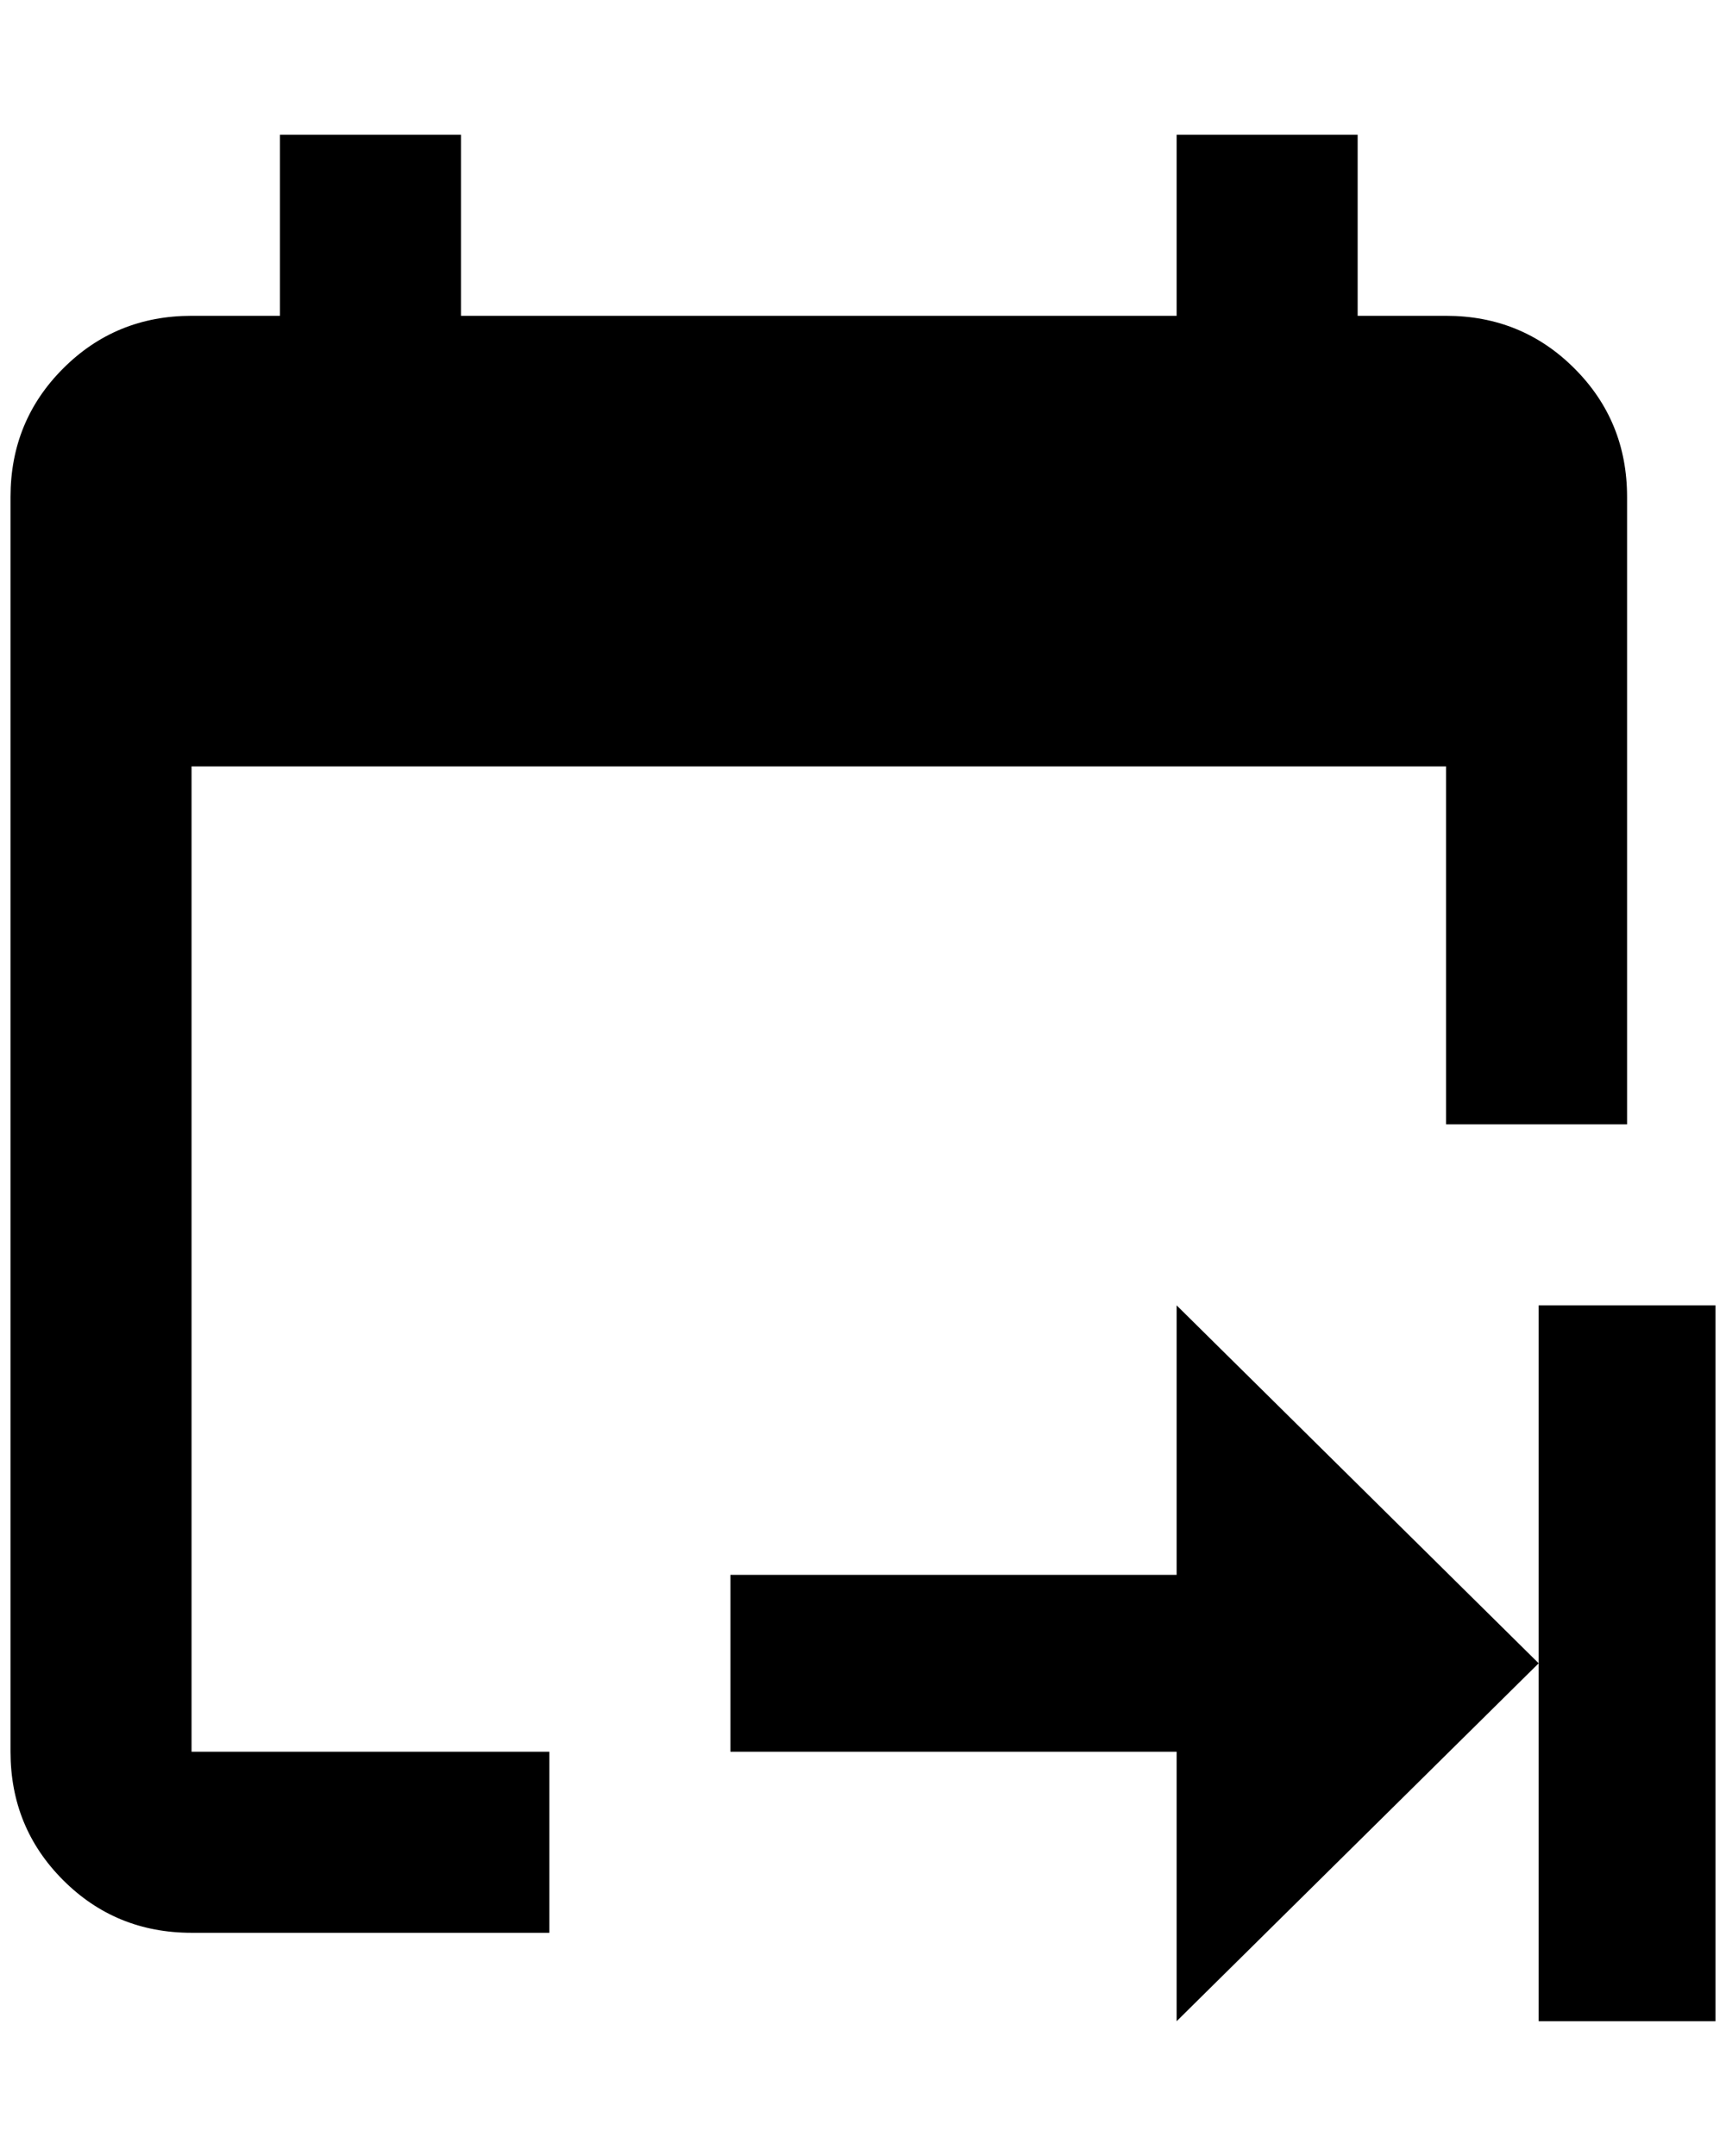 <?xml version="1.0" standalone="no"?>
<!DOCTYPE svg PUBLIC "-//W3C//DTD SVG 1.1//EN" "http://www.w3.org/Graphics/SVG/1.1/DTD/svg11.dtd" >
<svg xmlns="http://www.w3.org/2000/svg" xmlns:xlink="http://www.w3.org/1999/xlink" version="1.1" viewBox="-10 0 1640 2048">
   <path fill="currentColor"
d="M1620 1240v680h-168v-340l-344 340v-256h-424v-168h424v-256l344 340v-340h168zM172 1664h340v172h-340q-72 0 -122 -50t-50 -122v-1192q0 -72 50 -122t122 -50h84v-172h172v172h680v-172h172v172h84q72 0 122 50t50 122v596h-172v-340h-1192v936z" />
</svg>
